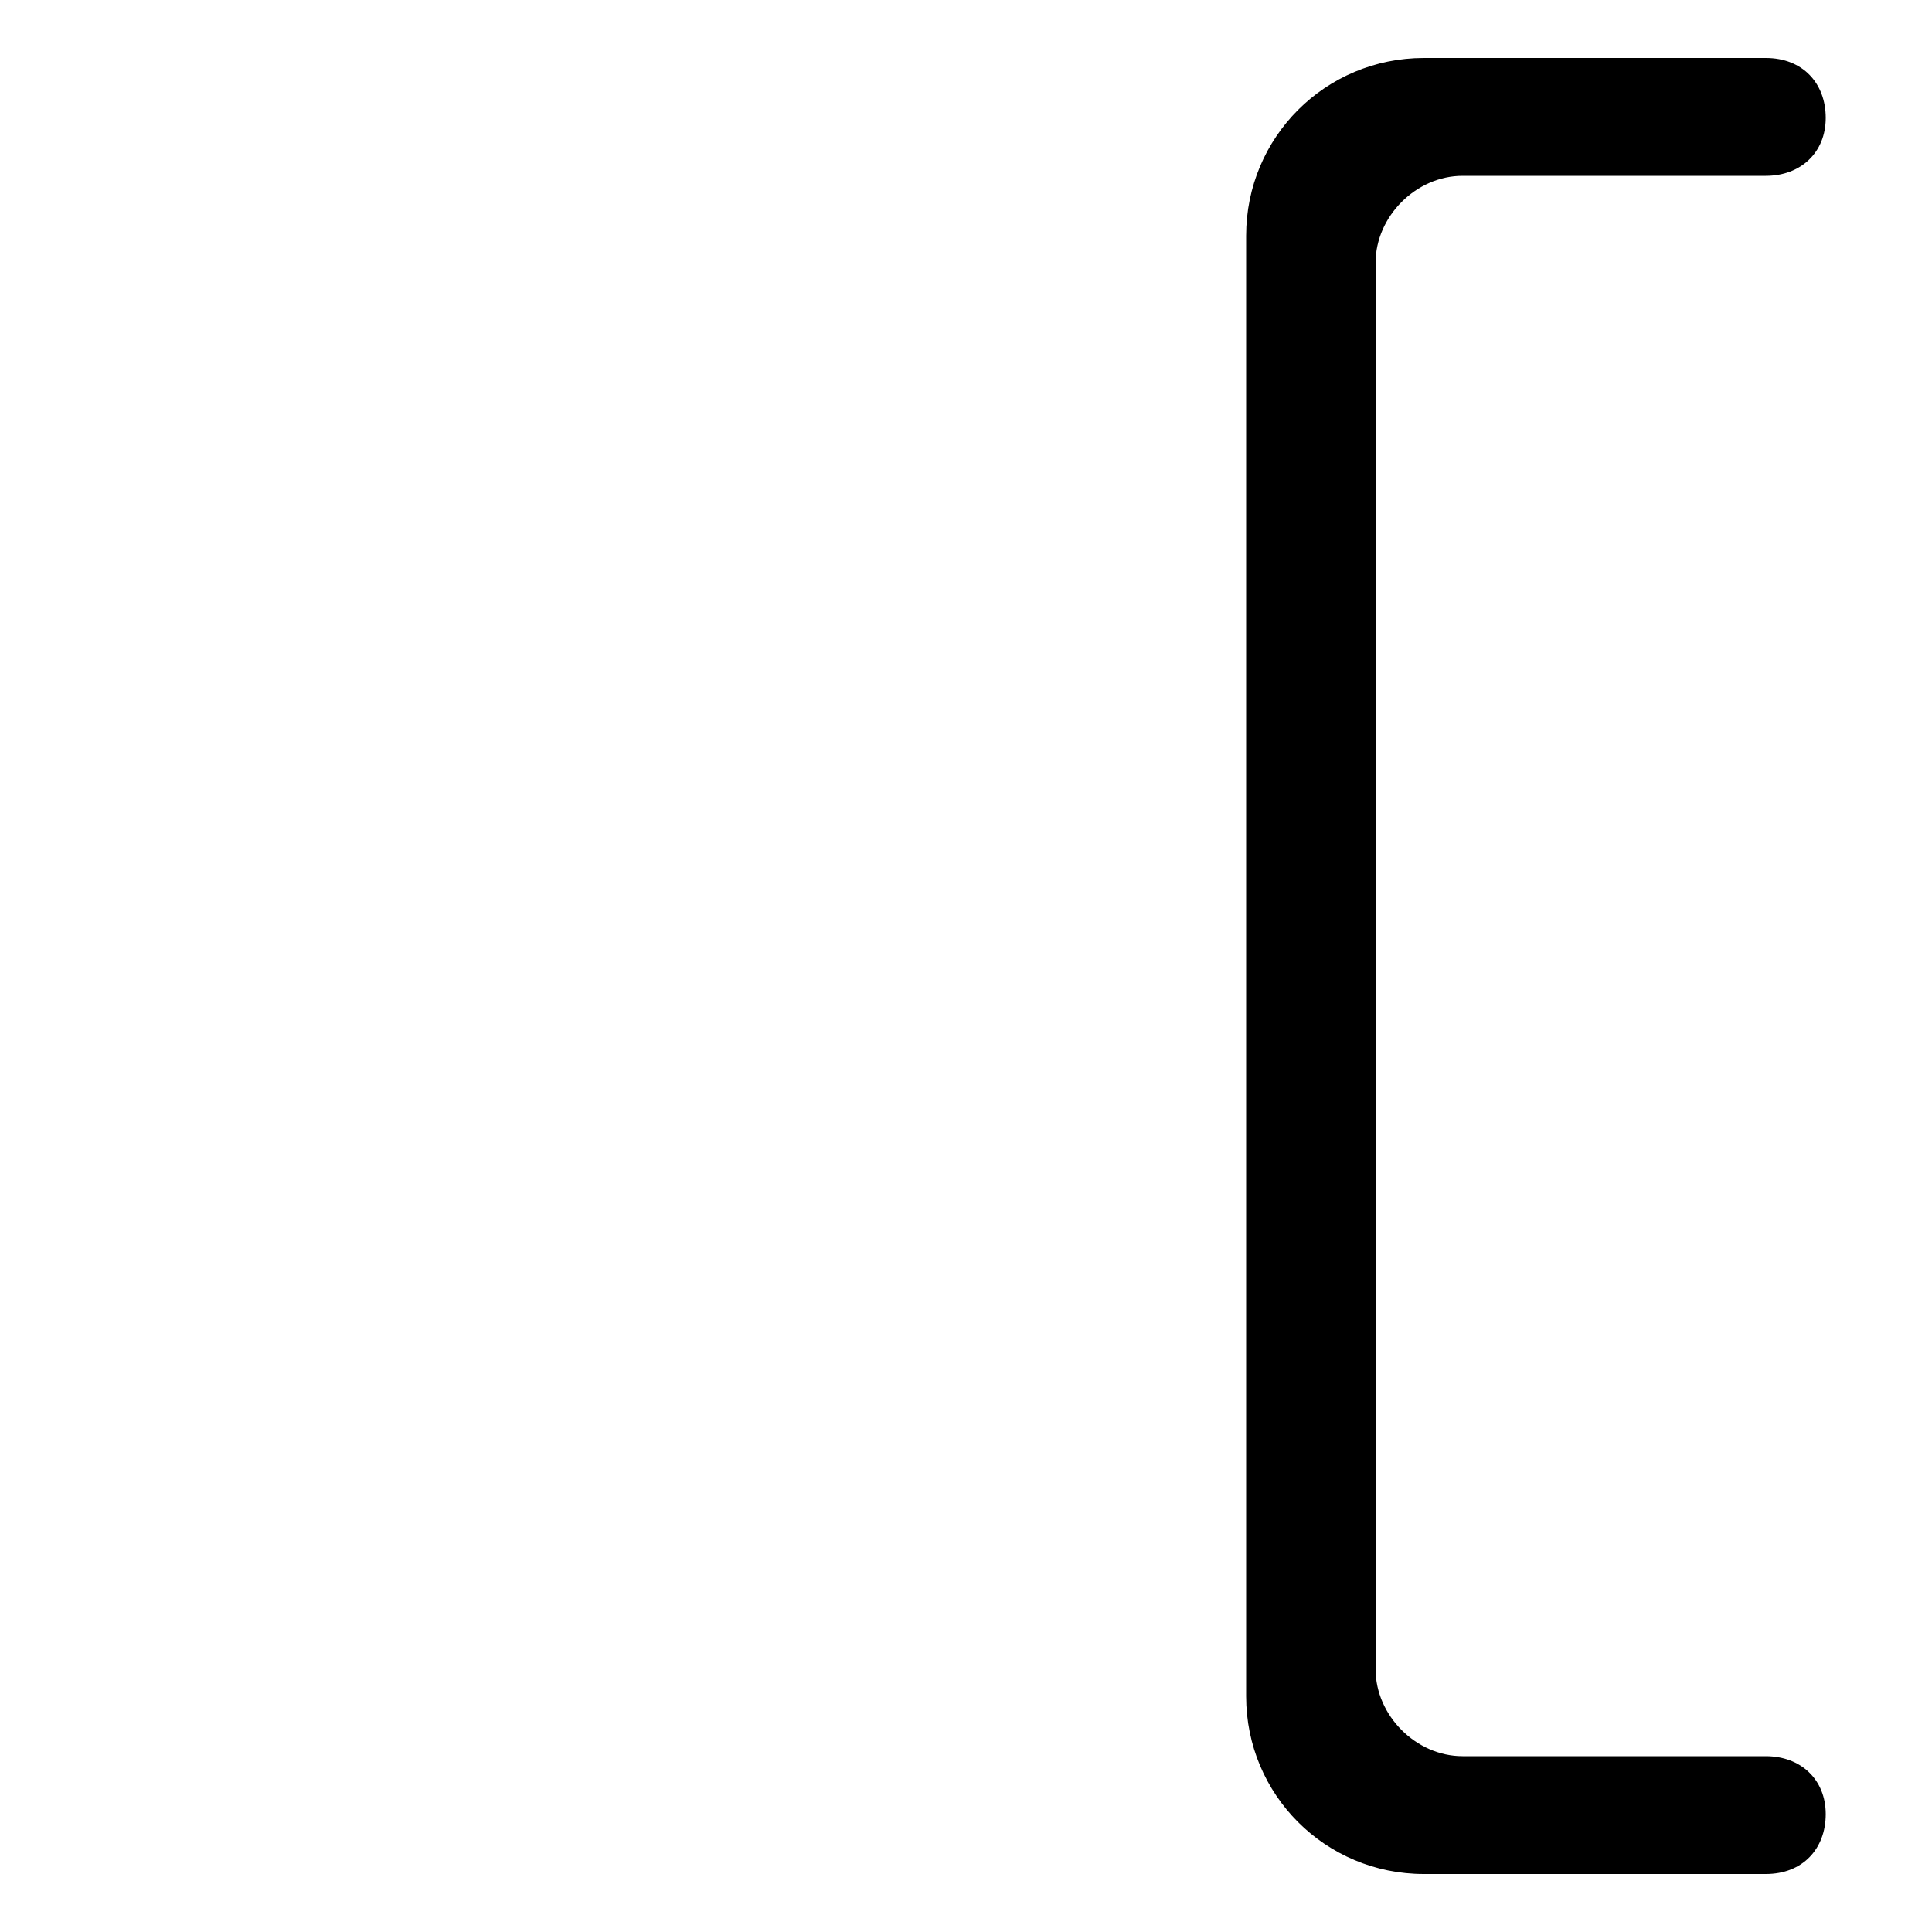 <svg xmlns="http://www.w3.org/2000/svg" viewBox="0 -44.0 50.0 50.0">
    <rect x="0" y="-44.0" width="50.0" height="50.0" fill="#808080" stroke="none"/>
    <g transform="scale(1, -1)">
        <!-- ボディの枠 -->
        <rect x="0" y="-6.0" width="50.0" height="50.0"
            stroke="white" fill="white"/>
        <!-- グリフ座標系の原点 -->
        <circle cx="0" cy="0" r="5" fill="white"/>
        <!-- グリフのアウトライン -->
        <g style="fill:black;stroke:#000000;stroke-width:0;stroke-linecap:round;stroke-linejoin:round;">
        <path d="M 32.25 0.1 C 32.25 -2.45 34.3 -4.5 36.85 -4.5 L 45.7 -4.5 C 46.65 -4.5 47.25 -3.85 47.25 -2.95 C 47.25 -2.05 46.6 -1.45 45.7 -1.45 L 37.85 -1.45 C 36.65 -1.45 35.6 -0.4 35.6 0.8 L 35.6 37.2 C 35.6 38.4 36.65 39.45 37.85 39.45 L 45.7 39.45 C 46.6 39.45 47.25 40.05 47.25 40.95 C 47.25 41.85 46.65 42.5 45.7 42.5 L 36.85 42.5 C 34.3 42.5 32.25 40.45 32.25 37.9 Z"/>
    </g>
    </g>
</svg>
